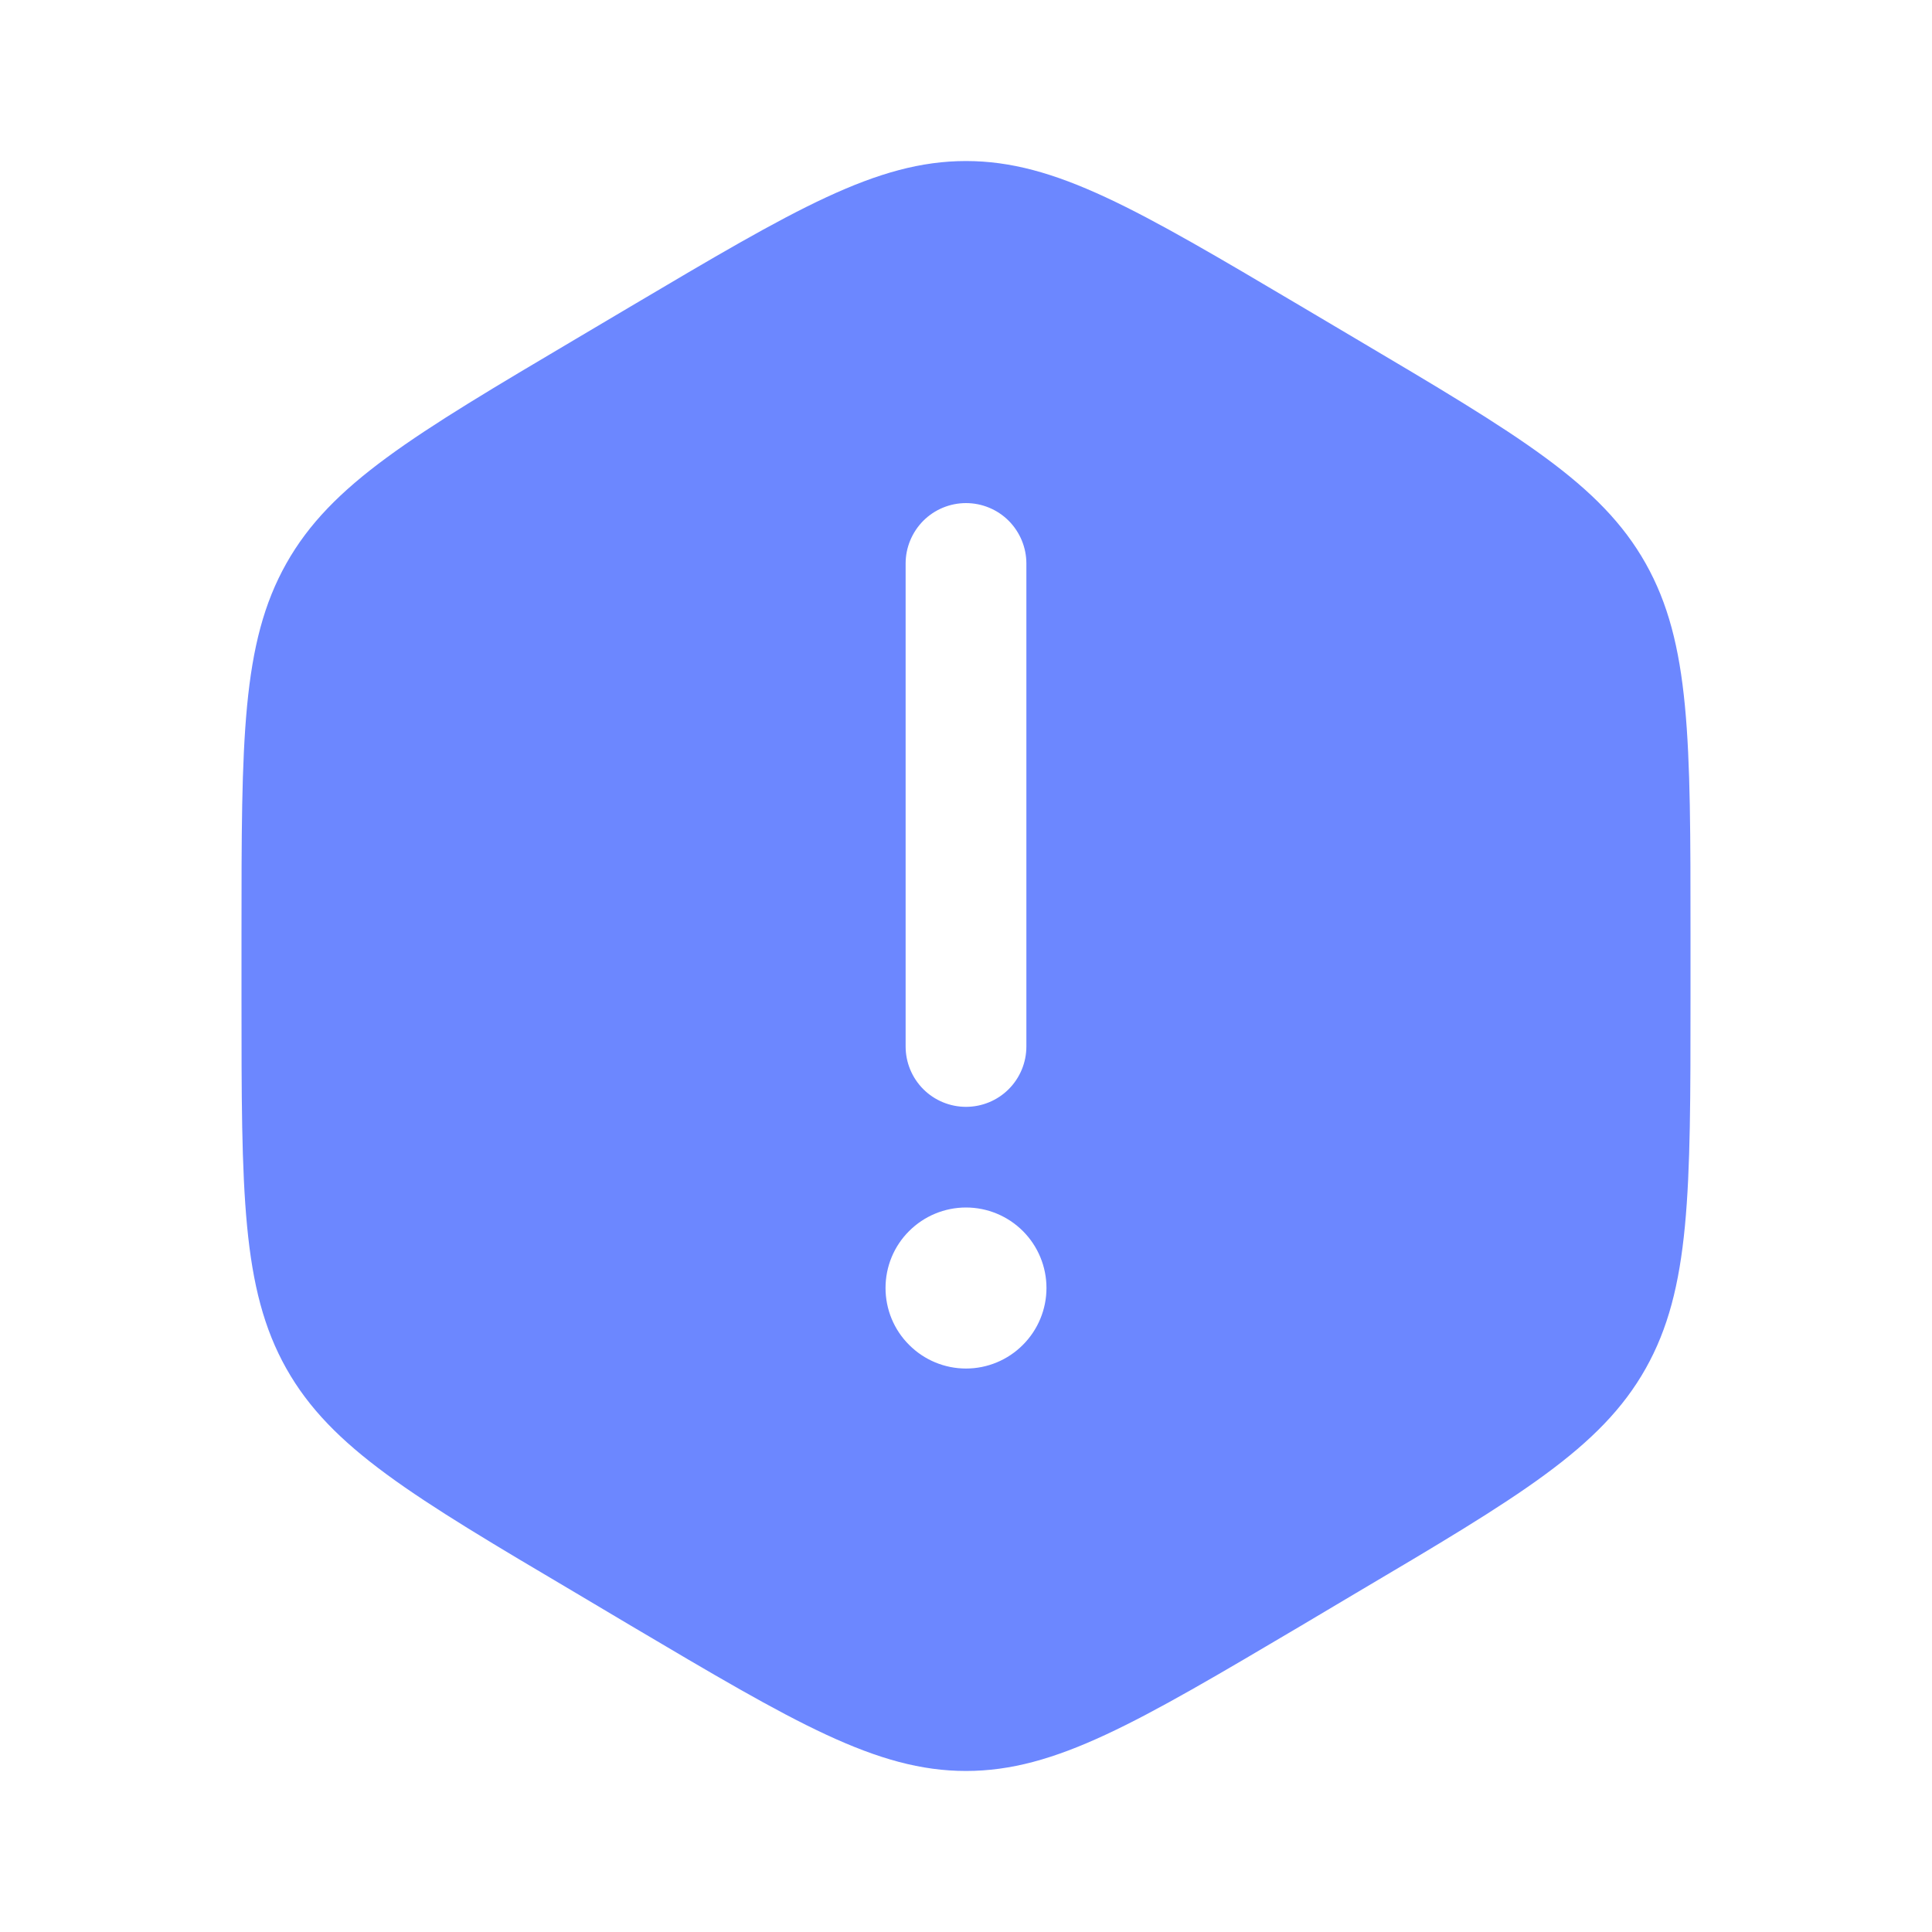 <svg width="20" height="20" viewBox="0 0 20 20" fill="none" xmlns="http://www.w3.org/2000/svg">
<path fill-rule="evenodd" clip-rule="evenodd" d="M6.536 3.168C8.227 2.167 9.072 1.667 10 1.667C10.928 1.667 11.773 2.167 13.464 3.168L14.036 3.507C15.727 4.508 16.572 5.009 17.036 5.833C17.5 6.658 17.5 7.658 17.5 9.662V10.338C17.5 12.341 17.5 13.342 17.036 14.167C16.572 14.991 15.727 15.492 14.036 16.492L13.464 16.832C11.773 17.832 10.928 18.333 10 18.333C9.072 18.333 8.227 17.833 6.536 16.832L5.964 16.492C4.273 15.492 3.428 14.991 2.964 14.167C2.5 13.342 2.5 12.342 2.5 10.338V9.662C2.5 7.658 2.5 6.657 2.964 5.833C3.428 5.009 4.273 4.508 5.964 3.507L6.536 3.168ZM10.833 13.333C10.833 13.554 10.745 13.766 10.589 13.922C10.433 14.079 10.221 14.167 10 14.167C9.779 14.167 9.567 14.079 9.411 13.922C9.254 13.766 9.167 13.554 9.167 13.333C9.167 13.112 9.254 12.9 9.411 12.744C9.567 12.588 9.779 12.5 10 12.5C10.221 12.5 10.433 12.588 10.589 12.744C10.745 12.9 10.833 13.112 10.833 13.333ZM10 5.208C10.166 5.208 10.325 5.274 10.442 5.391C10.559 5.509 10.625 5.668 10.625 5.833V10.833C10.625 10.999 10.559 11.158 10.442 11.275C10.325 11.392 10.166 11.458 10 11.458C9.834 11.458 9.675 11.392 9.558 11.275C9.441 11.158 9.375 10.999 9.375 10.833V5.833C9.375 5.668 9.441 5.509 9.558 5.391C9.675 5.274 9.834 5.208 10 5.208Z" fill="#6C87FF"/>
</svg>
